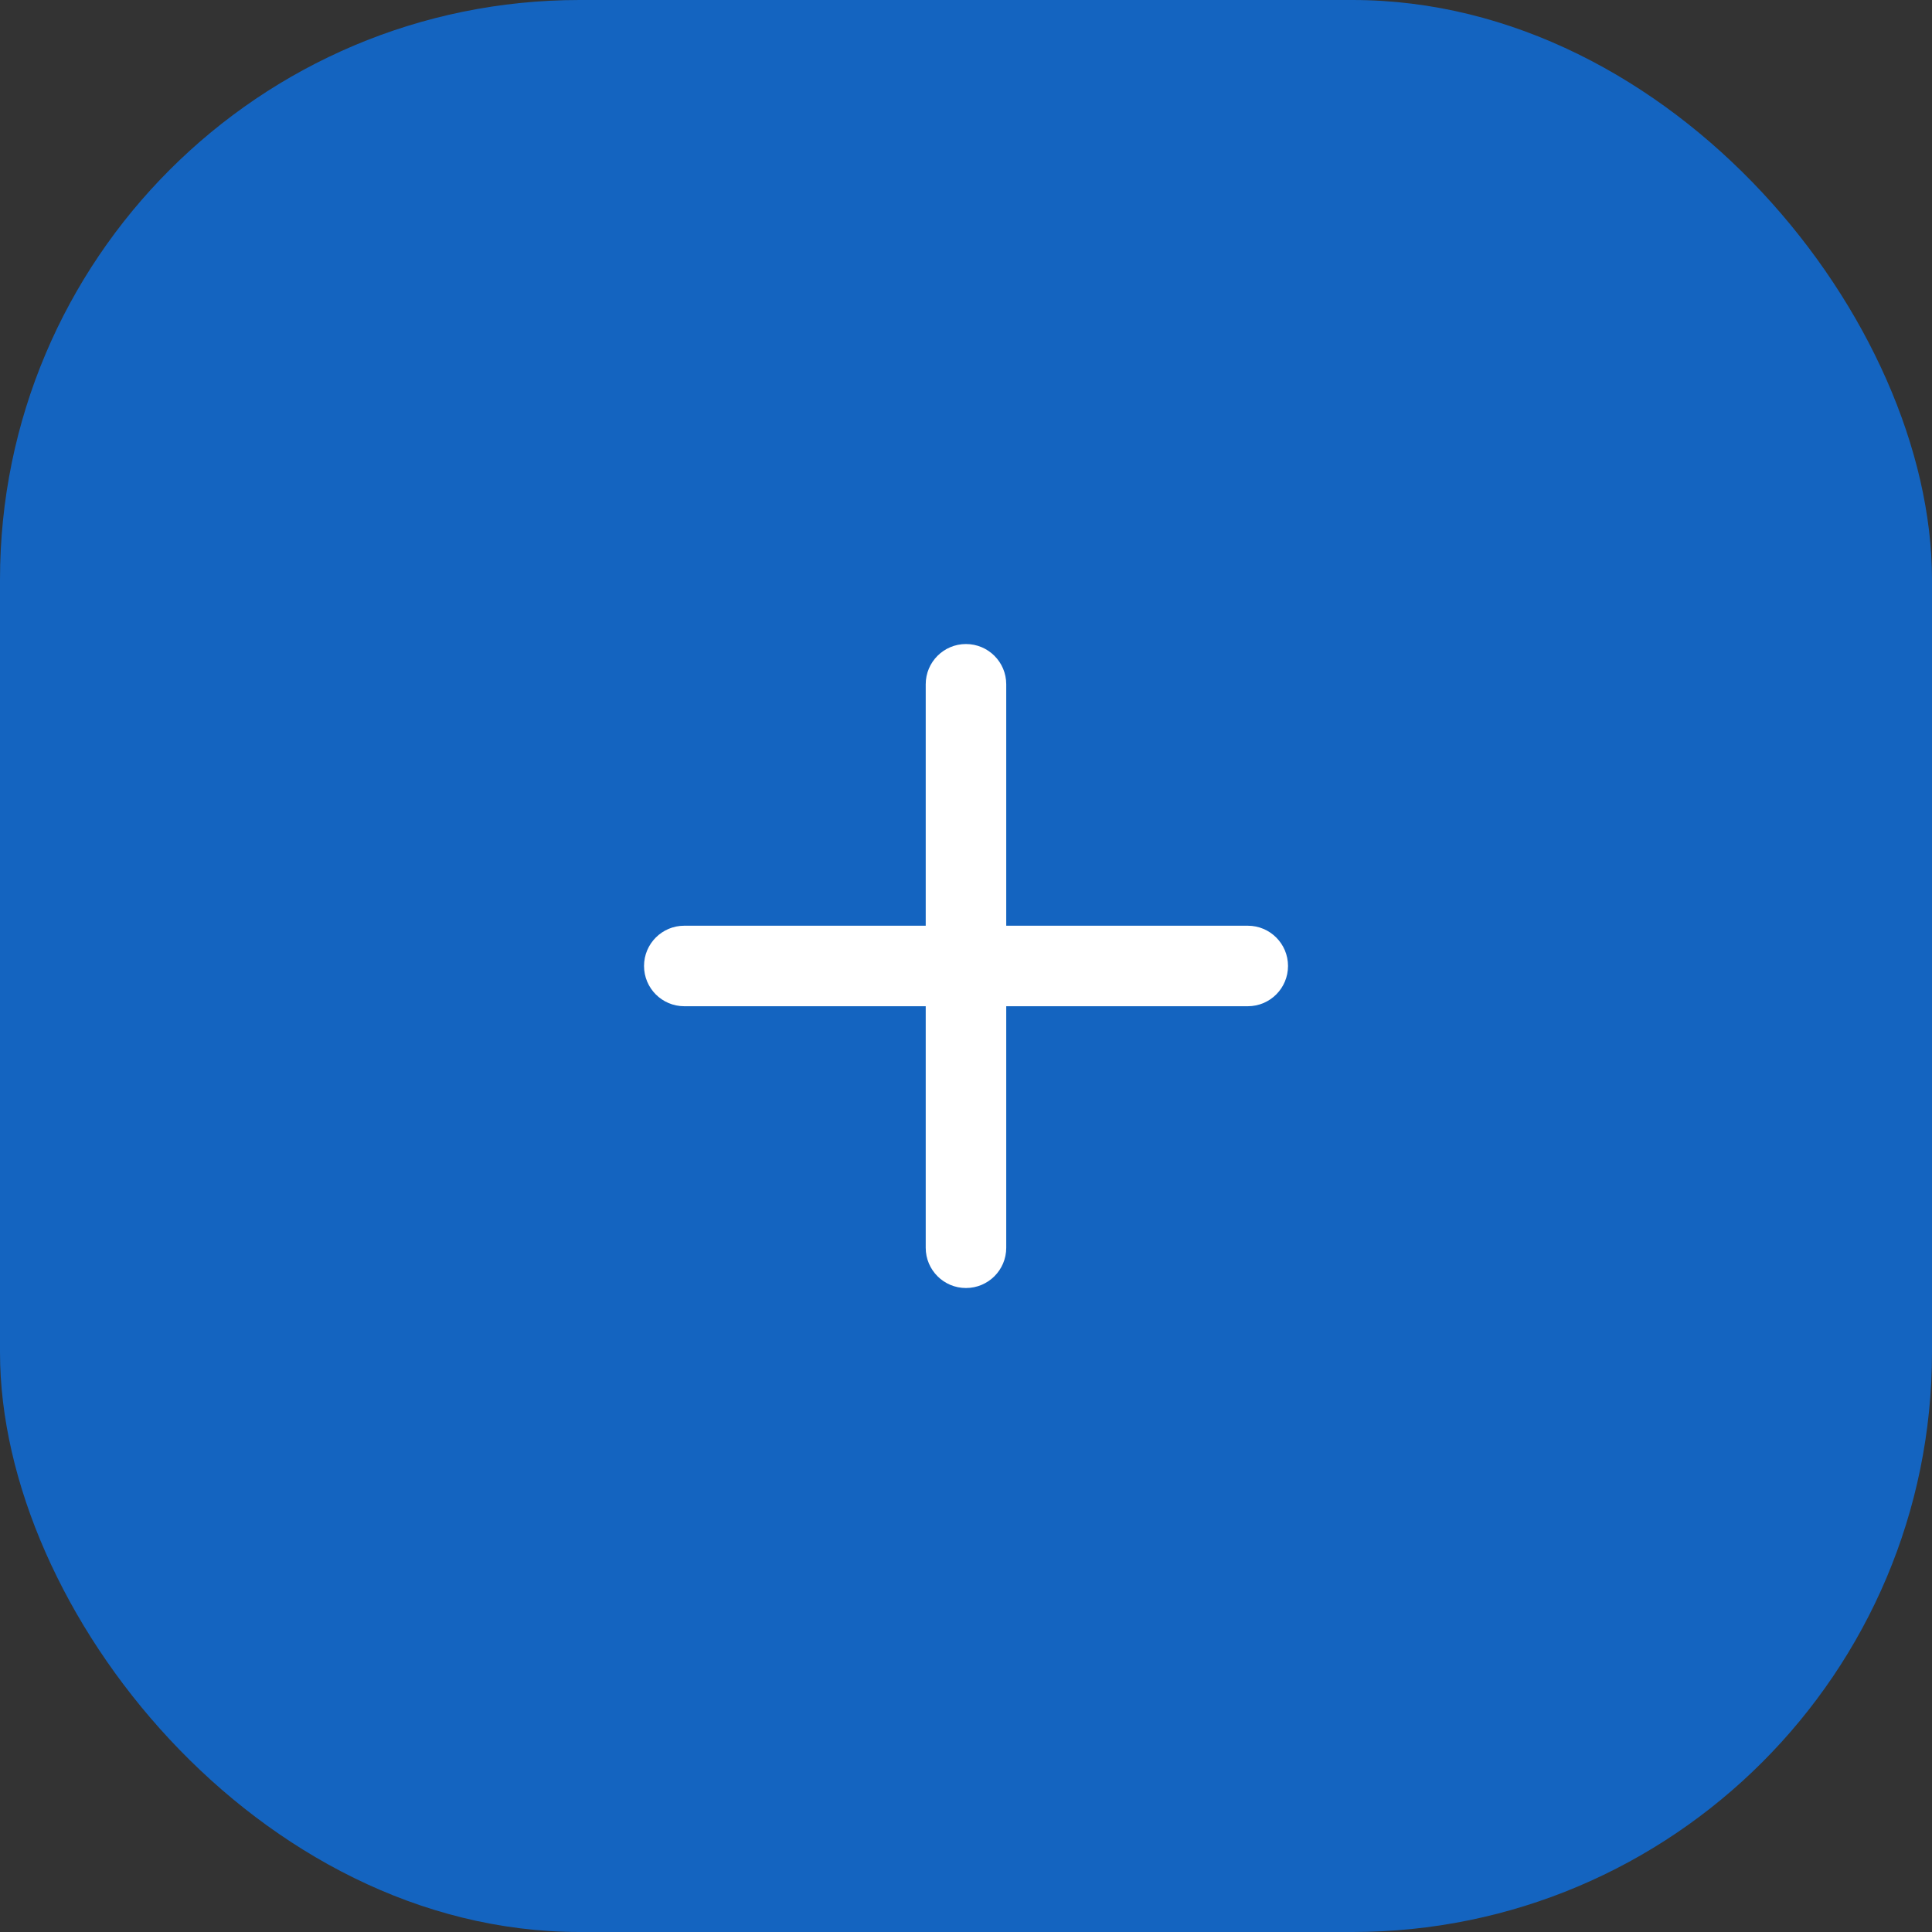 <svg width="40" height="40" viewBox="0 0 40 40" fill="none" xmlns="http://www.w3.org/2000/svg">
<rect x="0" y="0" width="40" height="40" fill="#333333" stroke="none"/>
<rect width="40" height="40" rx="12" fill="#1464C0"/>
<path fill-rule="evenodd" clip-rule="evenodd" d="M19.999 13.334C20.46 13.334 20.833 13.707 20.833 14.167V25.834C20.833 26.294 20.46 26.667 19.999 26.667C19.539 26.667 19.166 26.294 19.166 25.834V14.167C19.166 13.707 19.539 13.334 19.999 13.334Z" fill="white"/>
<path fill-rule="evenodd" clip-rule="evenodd" d="M13.334 19.999C13.334 19.539 13.707 19.166 14.167 19.166H25.834C26.294 19.166 26.667 19.539 26.667 19.999C26.667 20.46 26.294 20.833 25.834 20.833H14.167C13.707 20.833 13.334 20.46 13.334 19.999Z" fill="white"/>
</svg>
